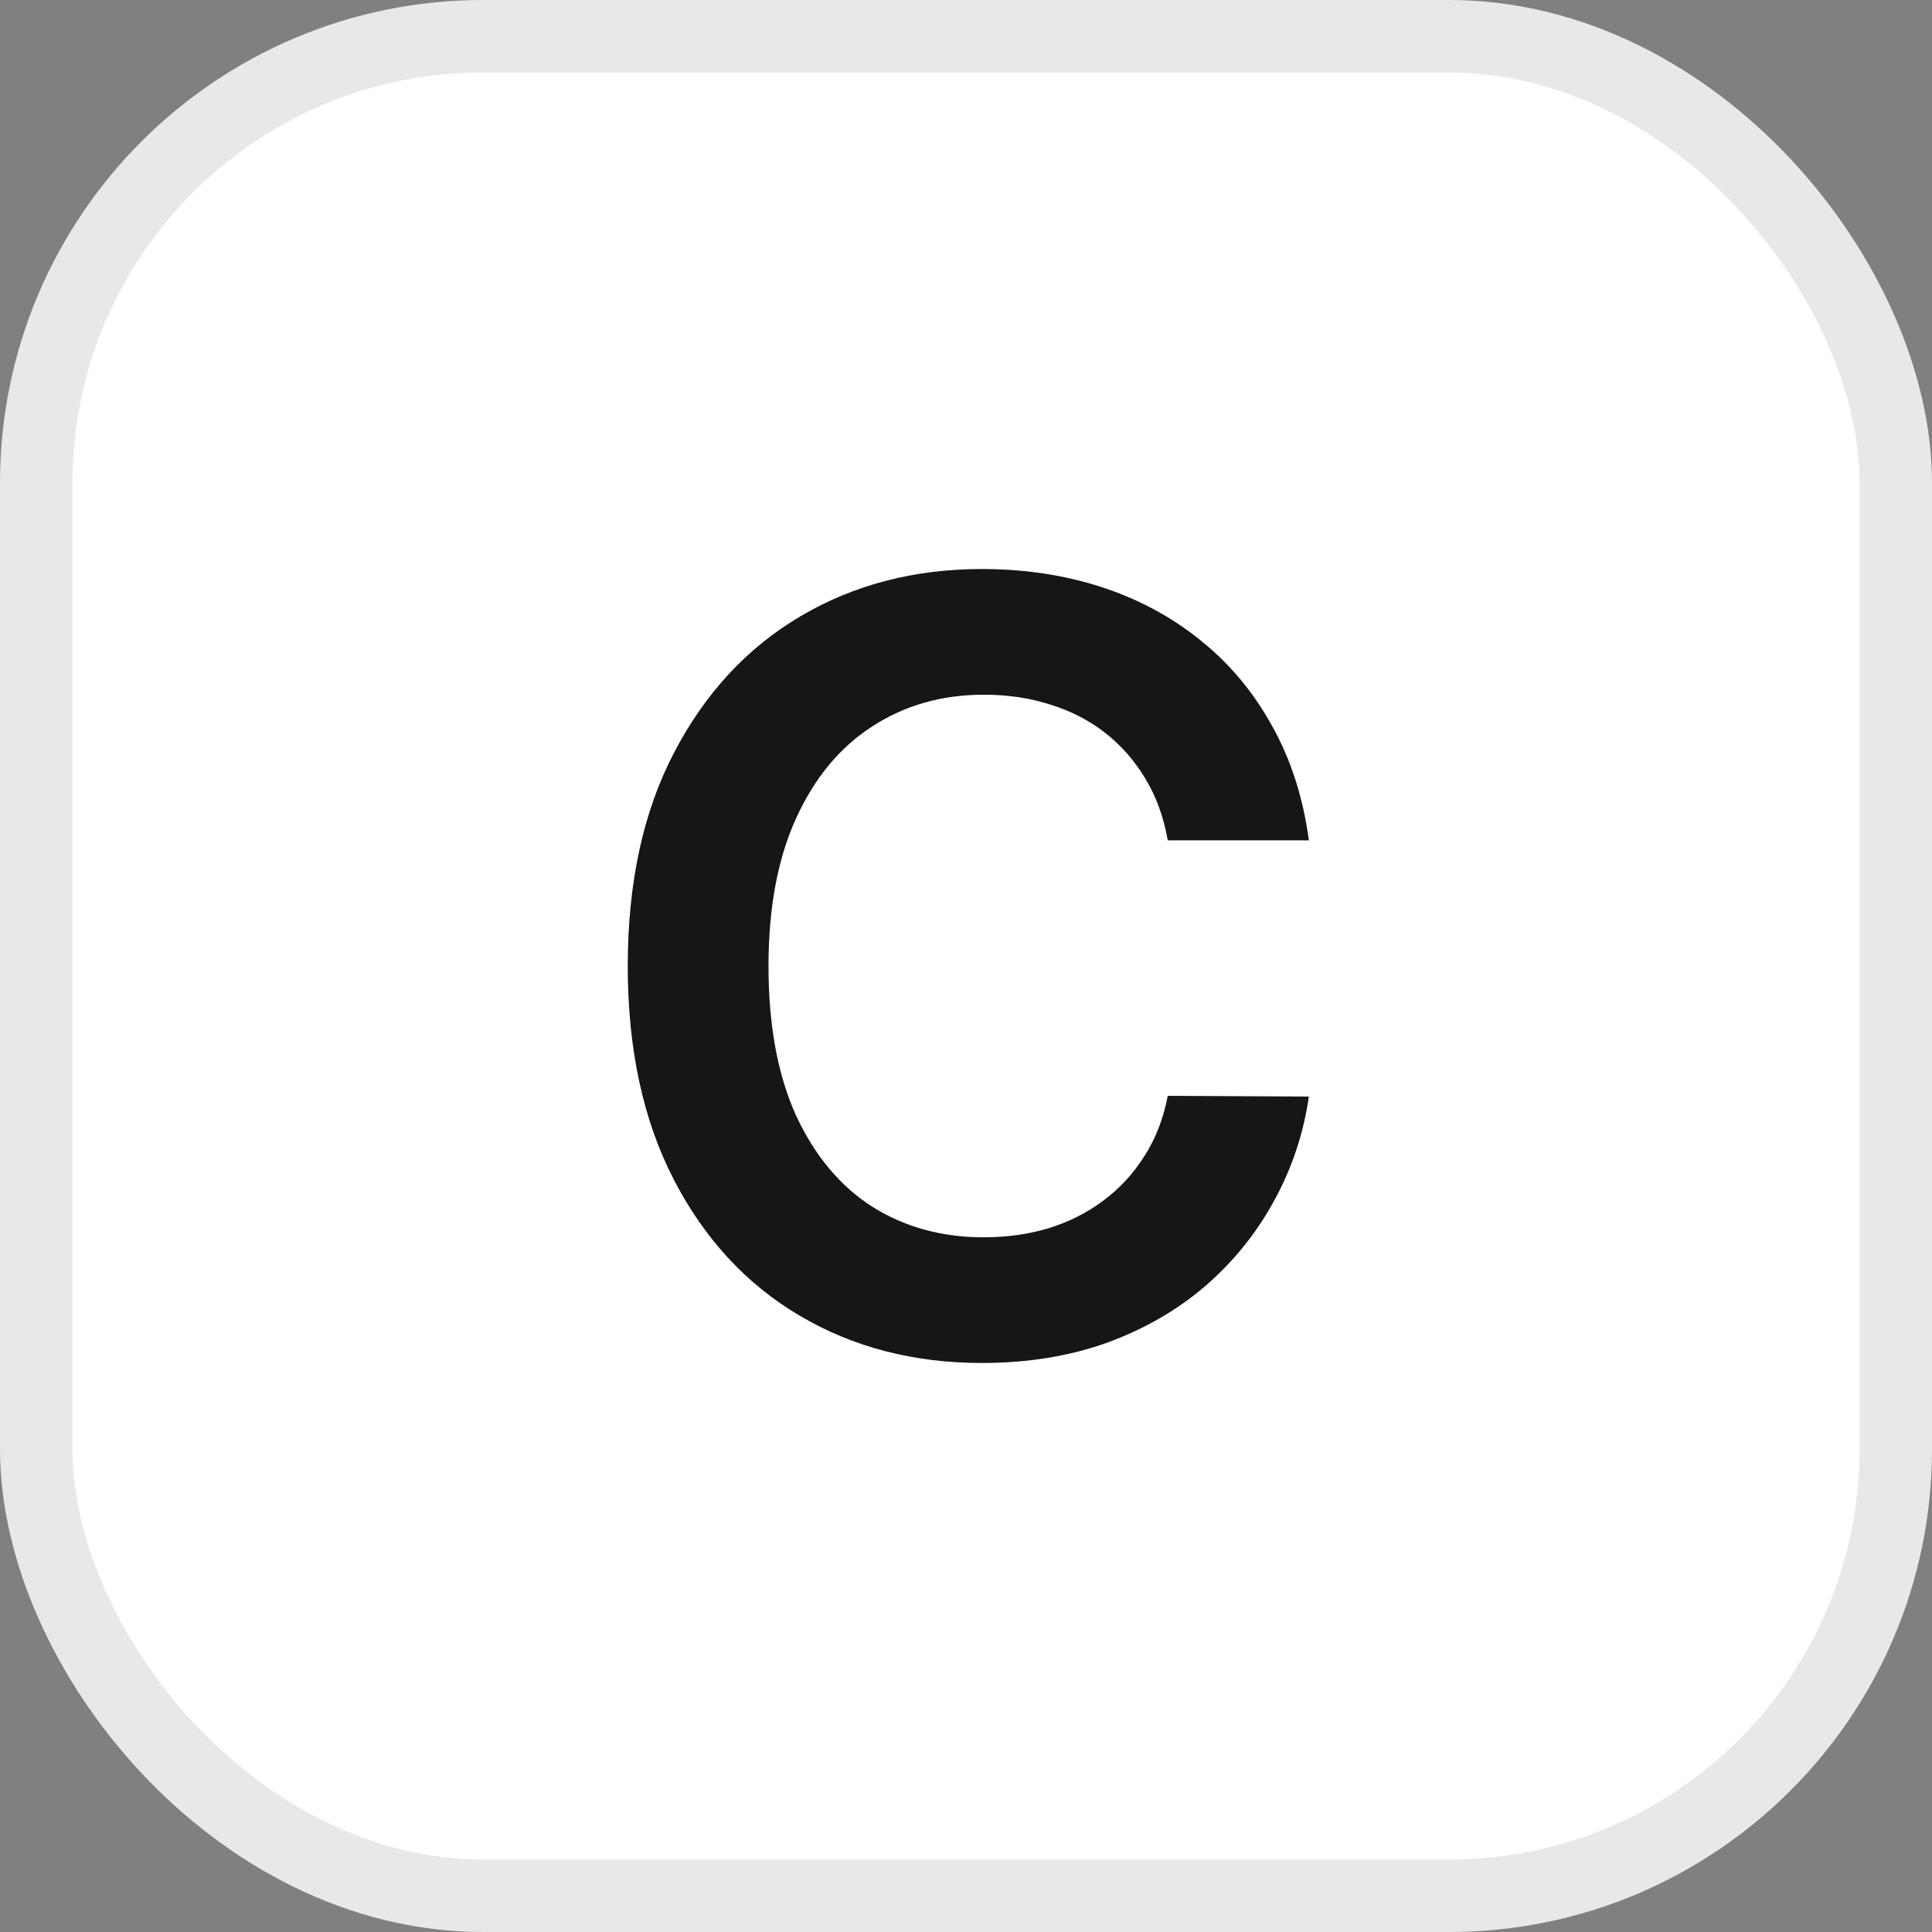 <svg width="40" height="40" viewBox="0 0 40 40" fill="none" xmlns="http://www.w3.org/2000/svg">
<rect x="0" y="0" width="40" height="40" fill="#808080" stroke="none"/>
<rect x="0.75" y="0.75" width="38.5" height="38.5" rx="9.25" fill="white" stroke="#E8E8E8" stroke-width="1.5"/>
<path d="M27.099 17.398H24.177C24.093 16.919 23.94 16.495 23.716 16.125C23.492 15.75 23.213 15.432 22.88 15.172C22.547 14.912 22.166 14.716 21.739 14.586C21.317 14.45 20.862 14.383 20.372 14.383C19.502 14.383 18.731 14.602 18.06 15.039C17.388 15.471 16.862 16.107 16.481 16.945C16.101 17.779 15.911 18.797 15.911 20C15.911 21.224 16.101 22.255 16.481 23.094C16.867 23.927 17.393 24.557 18.06 24.984C18.731 25.406 19.5 25.617 20.364 25.617C20.843 25.617 21.291 25.555 21.708 25.43C22.13 25.299 22.508 25.109 22.841 24.859C23.179 24.609 23.463 24.302 23.692 23.938C23.927 23.573 24.088 23.156 24.177 22.688L27.099 22.703C26.989 23.463 26.752 24.177 26.388 24.844C26.028 25.51 25.557 26.099 24.974 26.609C24.39 27.115 23.708 27.51 22.927 27.797C22.145 28.078 21.278 28.219 20.325 28.219C18.919 28.219 17.664 27.893 16.56 27.242C15.455 26.591 14.586 25.651 13.95 24.422C13.315 23.193 12.997 21.719 12.997 20C12.997 18.276 13.317 16.802 13.958 15.578C14.599 14.349 15.471 13.409 16.575 12.758C17.679 12.107 18.929 11.781 20.325 11.781C21.216 11.781 22.044 11.906 22.81 12.156C23.575 12.406 24.258 12.773 24.856 13.258C25.455 13.737 25.948 14.325 26.333 15.023C26.724 15.716 26.979 16.508 27.099 17.398Z" fill="#141618"/>
</svg>
